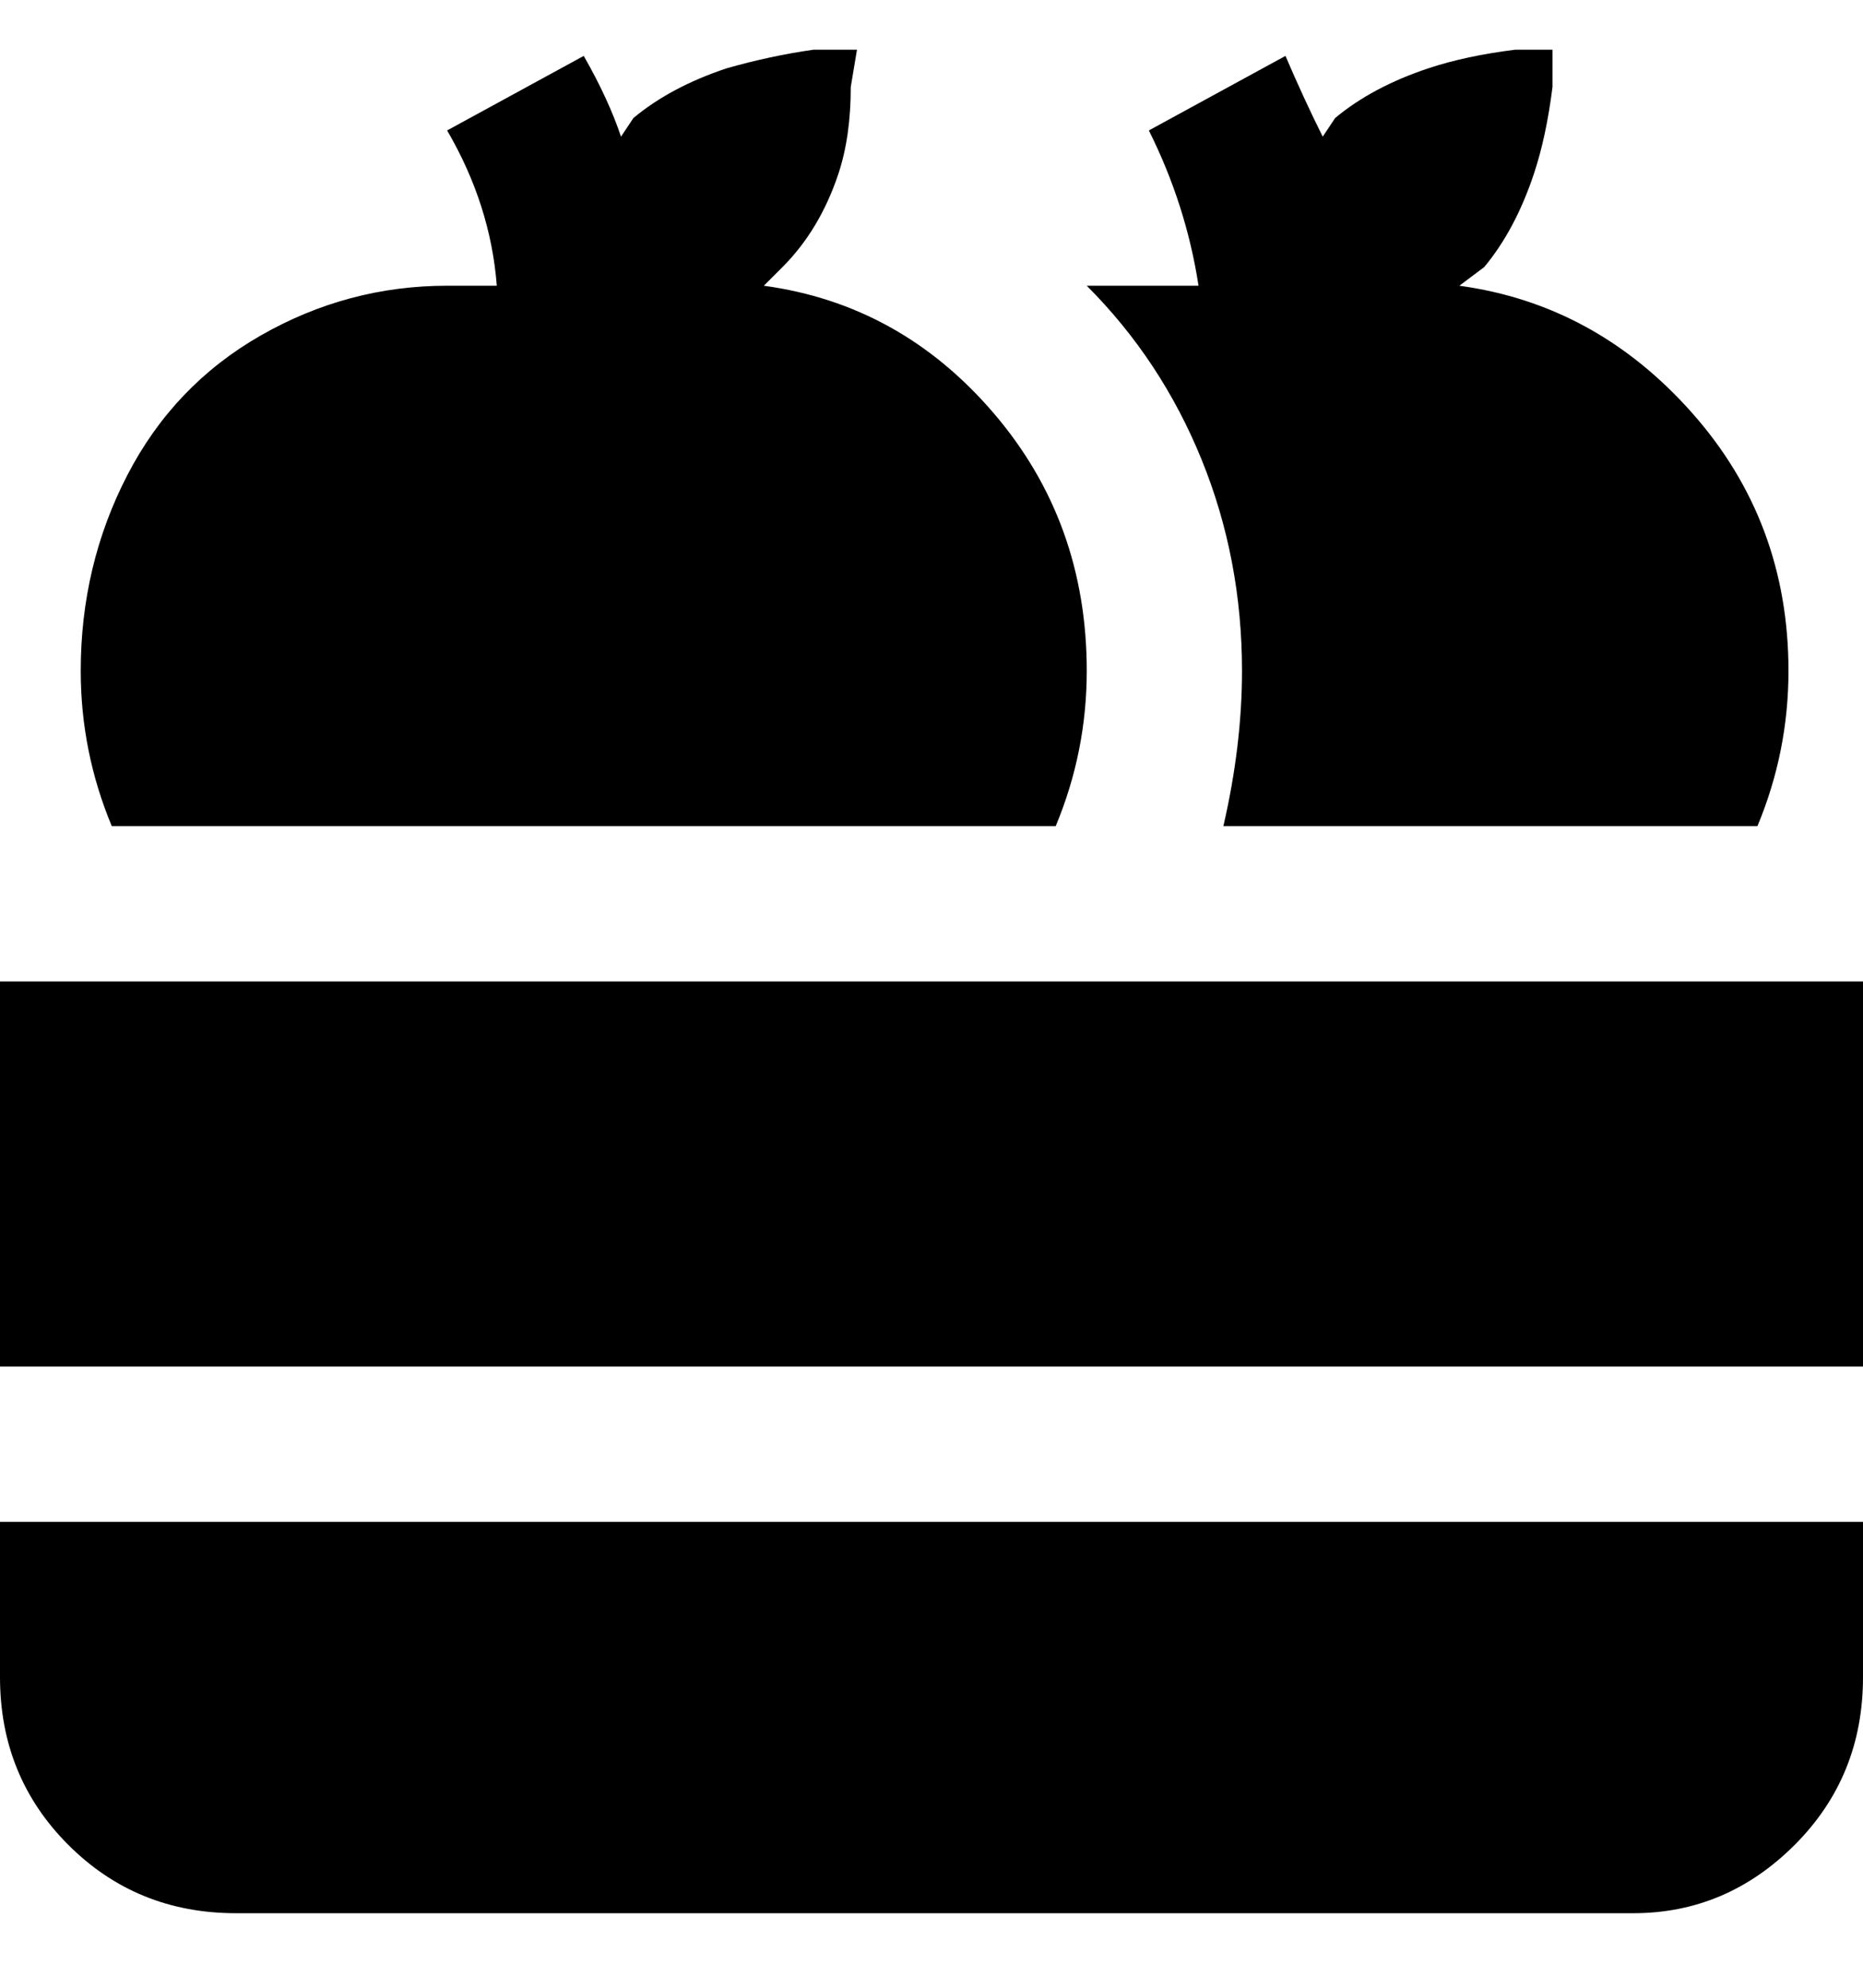 <svg viewBox="0 0 300 320" xmlns="http://www.w3.org/2000/svg"><path d="M200 108q0-18-6.5-34T175 46h18q-2-13-8-25l22-12q3 7 6 13l2-3q6-5 15-8 6-2 14-3h6v6q-1 8-3 14-3 9-8 15l-4 3q22 3 37.5 20.5T288 108q0 13-5 25h-86q3-13 3-25zm-30 25q5-12 5-25 0-24-15-41.5T123 46l3-3q6-6 9-15 2-6 2-14l1-6h-7q-7 1-14 3-9 3-15 8l-2 3q-2-6-6-13L72 21q7 12 8 25h-8q-16 0-30 8T20.5 76.5Q13 91 13 108q0 13 5 25h152zM0 270q0 16 11 27t27 11h225q15 0 26-11t11-27v-25H0v25zm300-112H0v62h300v-62z"/></svg>